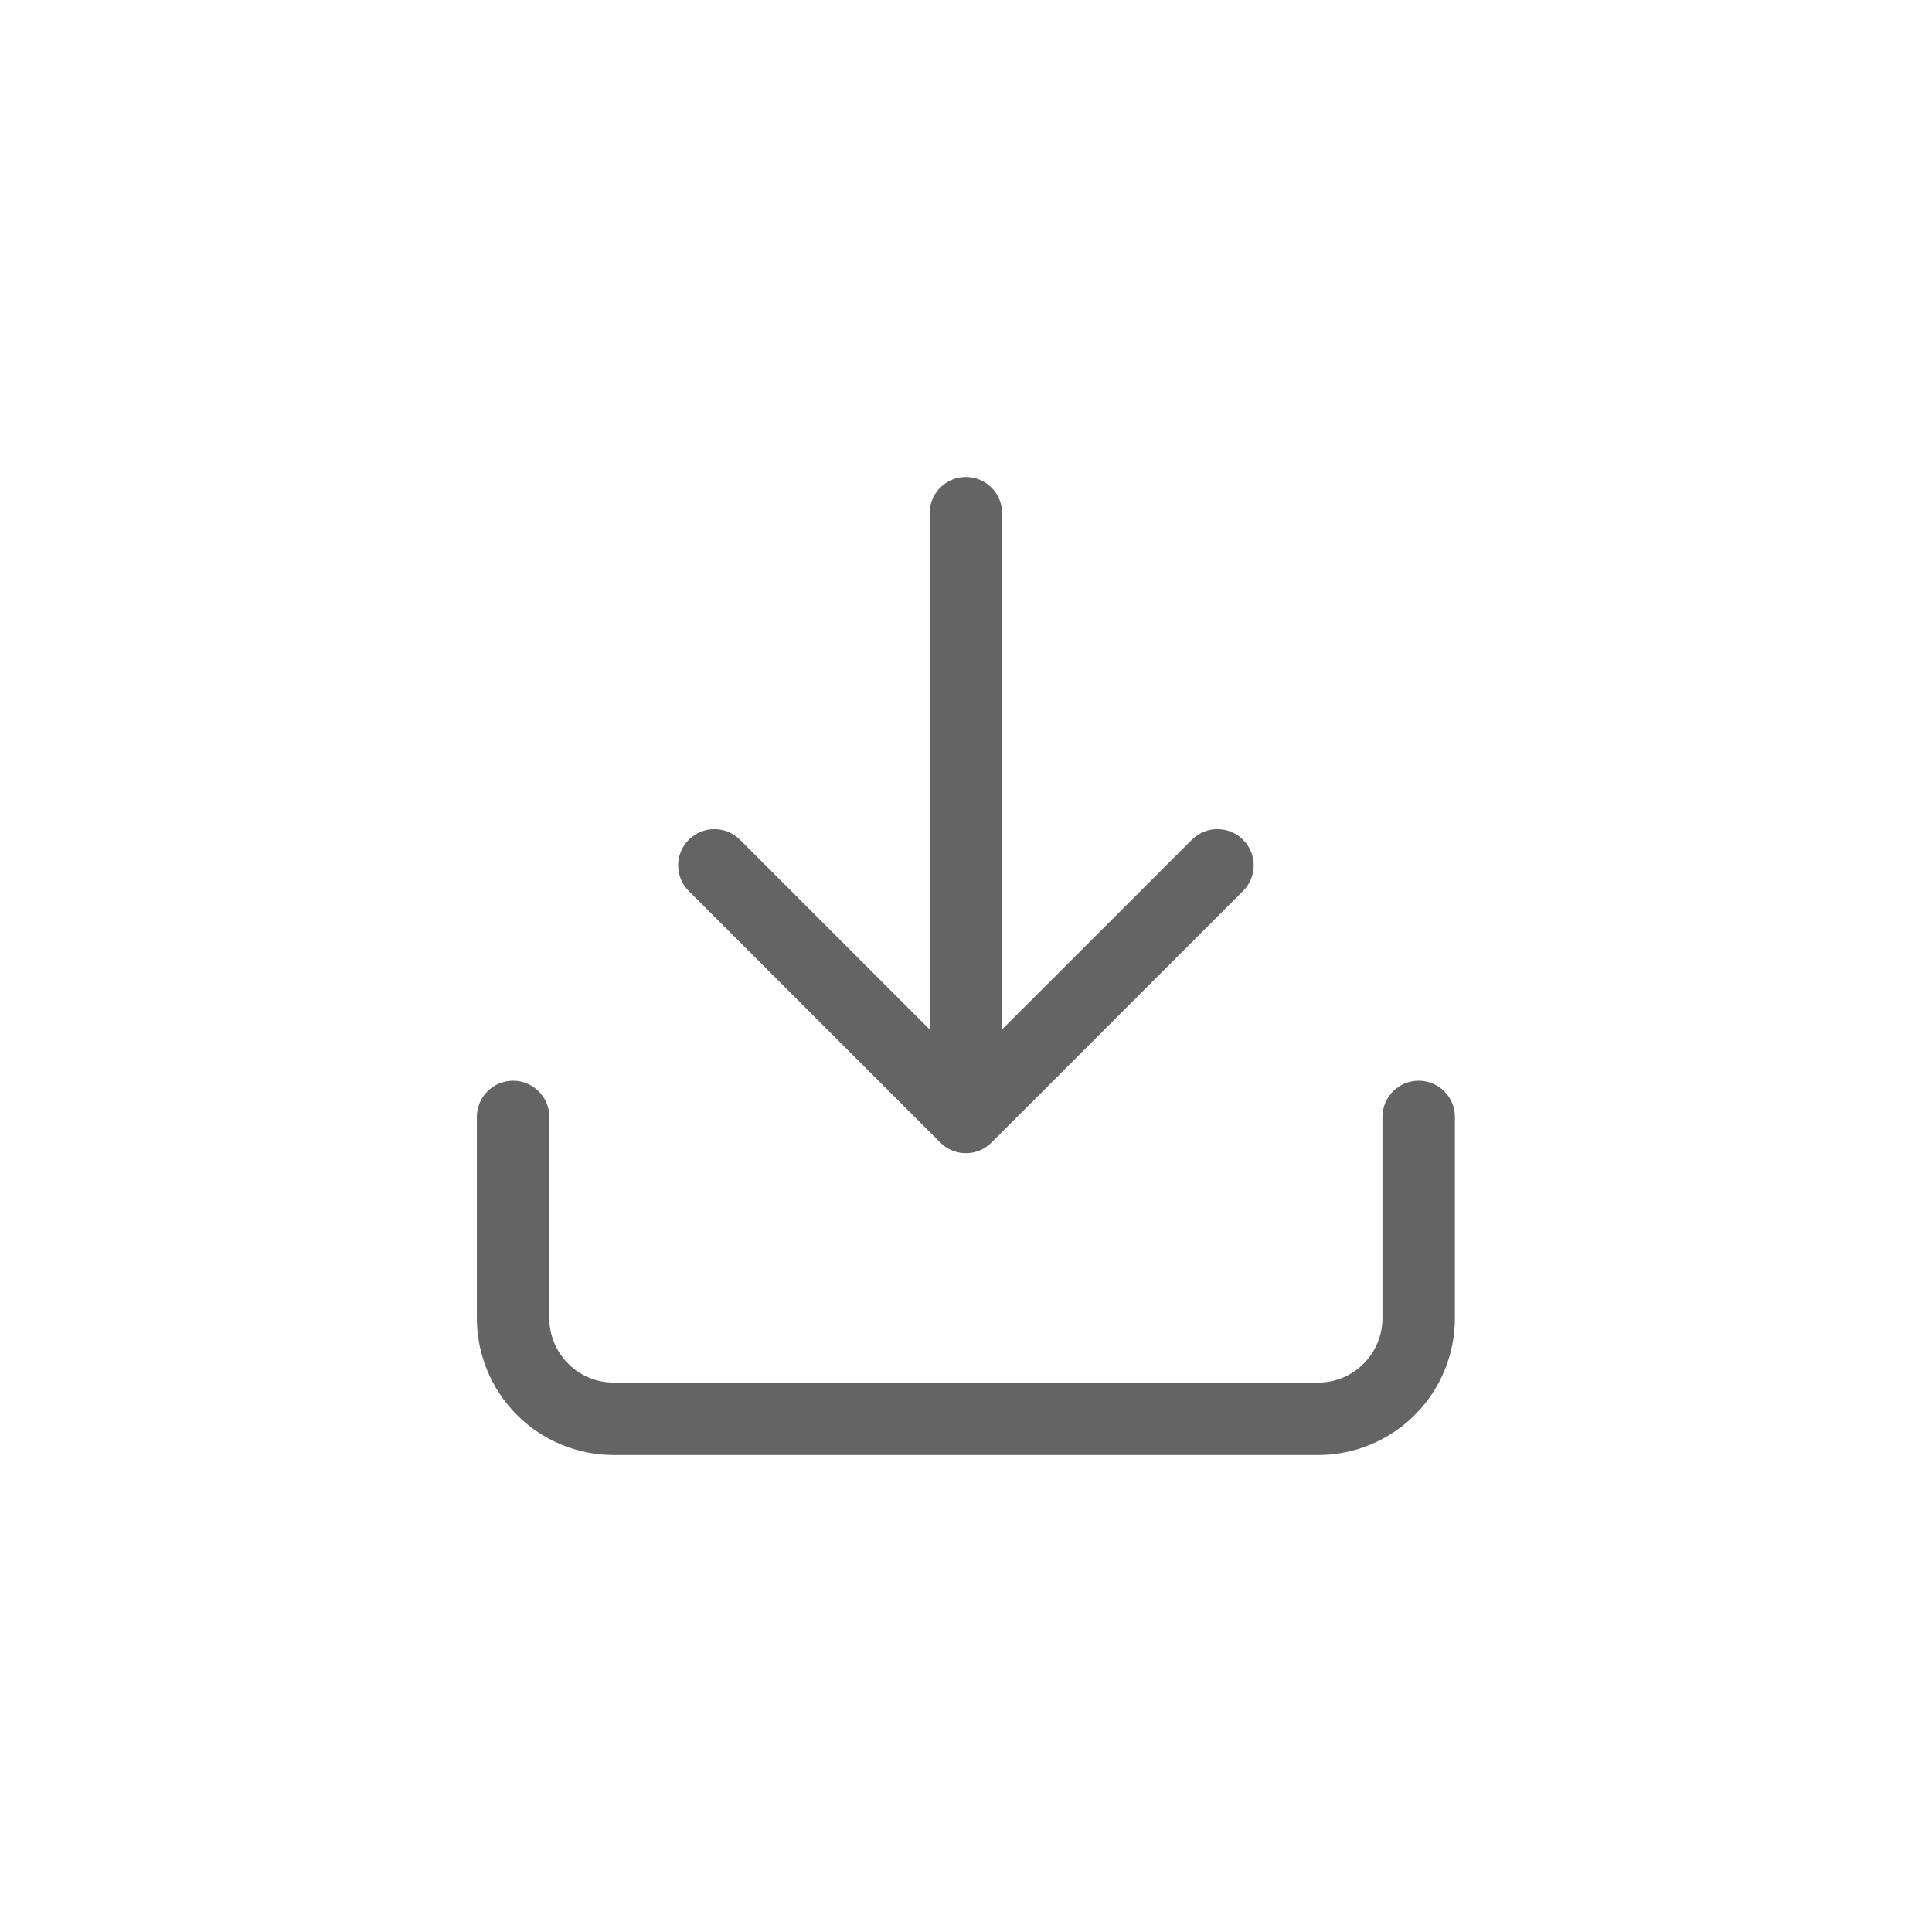 <svg width="32" height="32" viewBox="0 0 32 32" fill="none" xmlns="http://www.w3.org/2000/svg">
<path fill-rule="evenodd" clip-rule="evenodd" d="M15.998 7.9C16.33 7.9 16.598 8.169 16.598 8.5V17.051L19.741 13.909C19.975 13.675 20.355 13.675 20.589 13.909C20.824 14.143 20.824 14.523 20.589 14.758L16.423 18.924C16.188 19.159 15.809 19.159 15.574 18.924L11.408 14.758C11.173 14.523 11.173 14.143 11.408 13.909C11.642 13.675 12.022 13.675 12.256 13.909L15.398 17.051V8.5C15.398 8.169 15.667 7.9 15.998 7.9ZM8.498 17.9C8.83 17.9 9.098 18.169 9.098 18.5V21.833C9.098 22.116 9.211 22.387 9.411 22.587C9.611 22.788 9.882 22.9 10.165 22.9H21.832C22.115 22.9 22.386 22.788 22.586 22.587C22.786 22.387 22.898 22.116 22.898 21.833V18.5C22.898 18.169 23.167 17.9 23.498 17.9C23.83 17.9 24.098 18.169 24.098 18.5V21.833C24.098 22.434 23.86 23.011 23.434 23.436C23.009 23.861 22.433 24.1 21.832 24.1H10.165C9.564 24.1 8.987 23.861 8.562 23.436C8.137 23.011 7.898 22.434 7.898 21.833V18.5C7.898 18.169 8.167 17.9 8.498 17.9Z" fill="#646464"/>
</svg>
